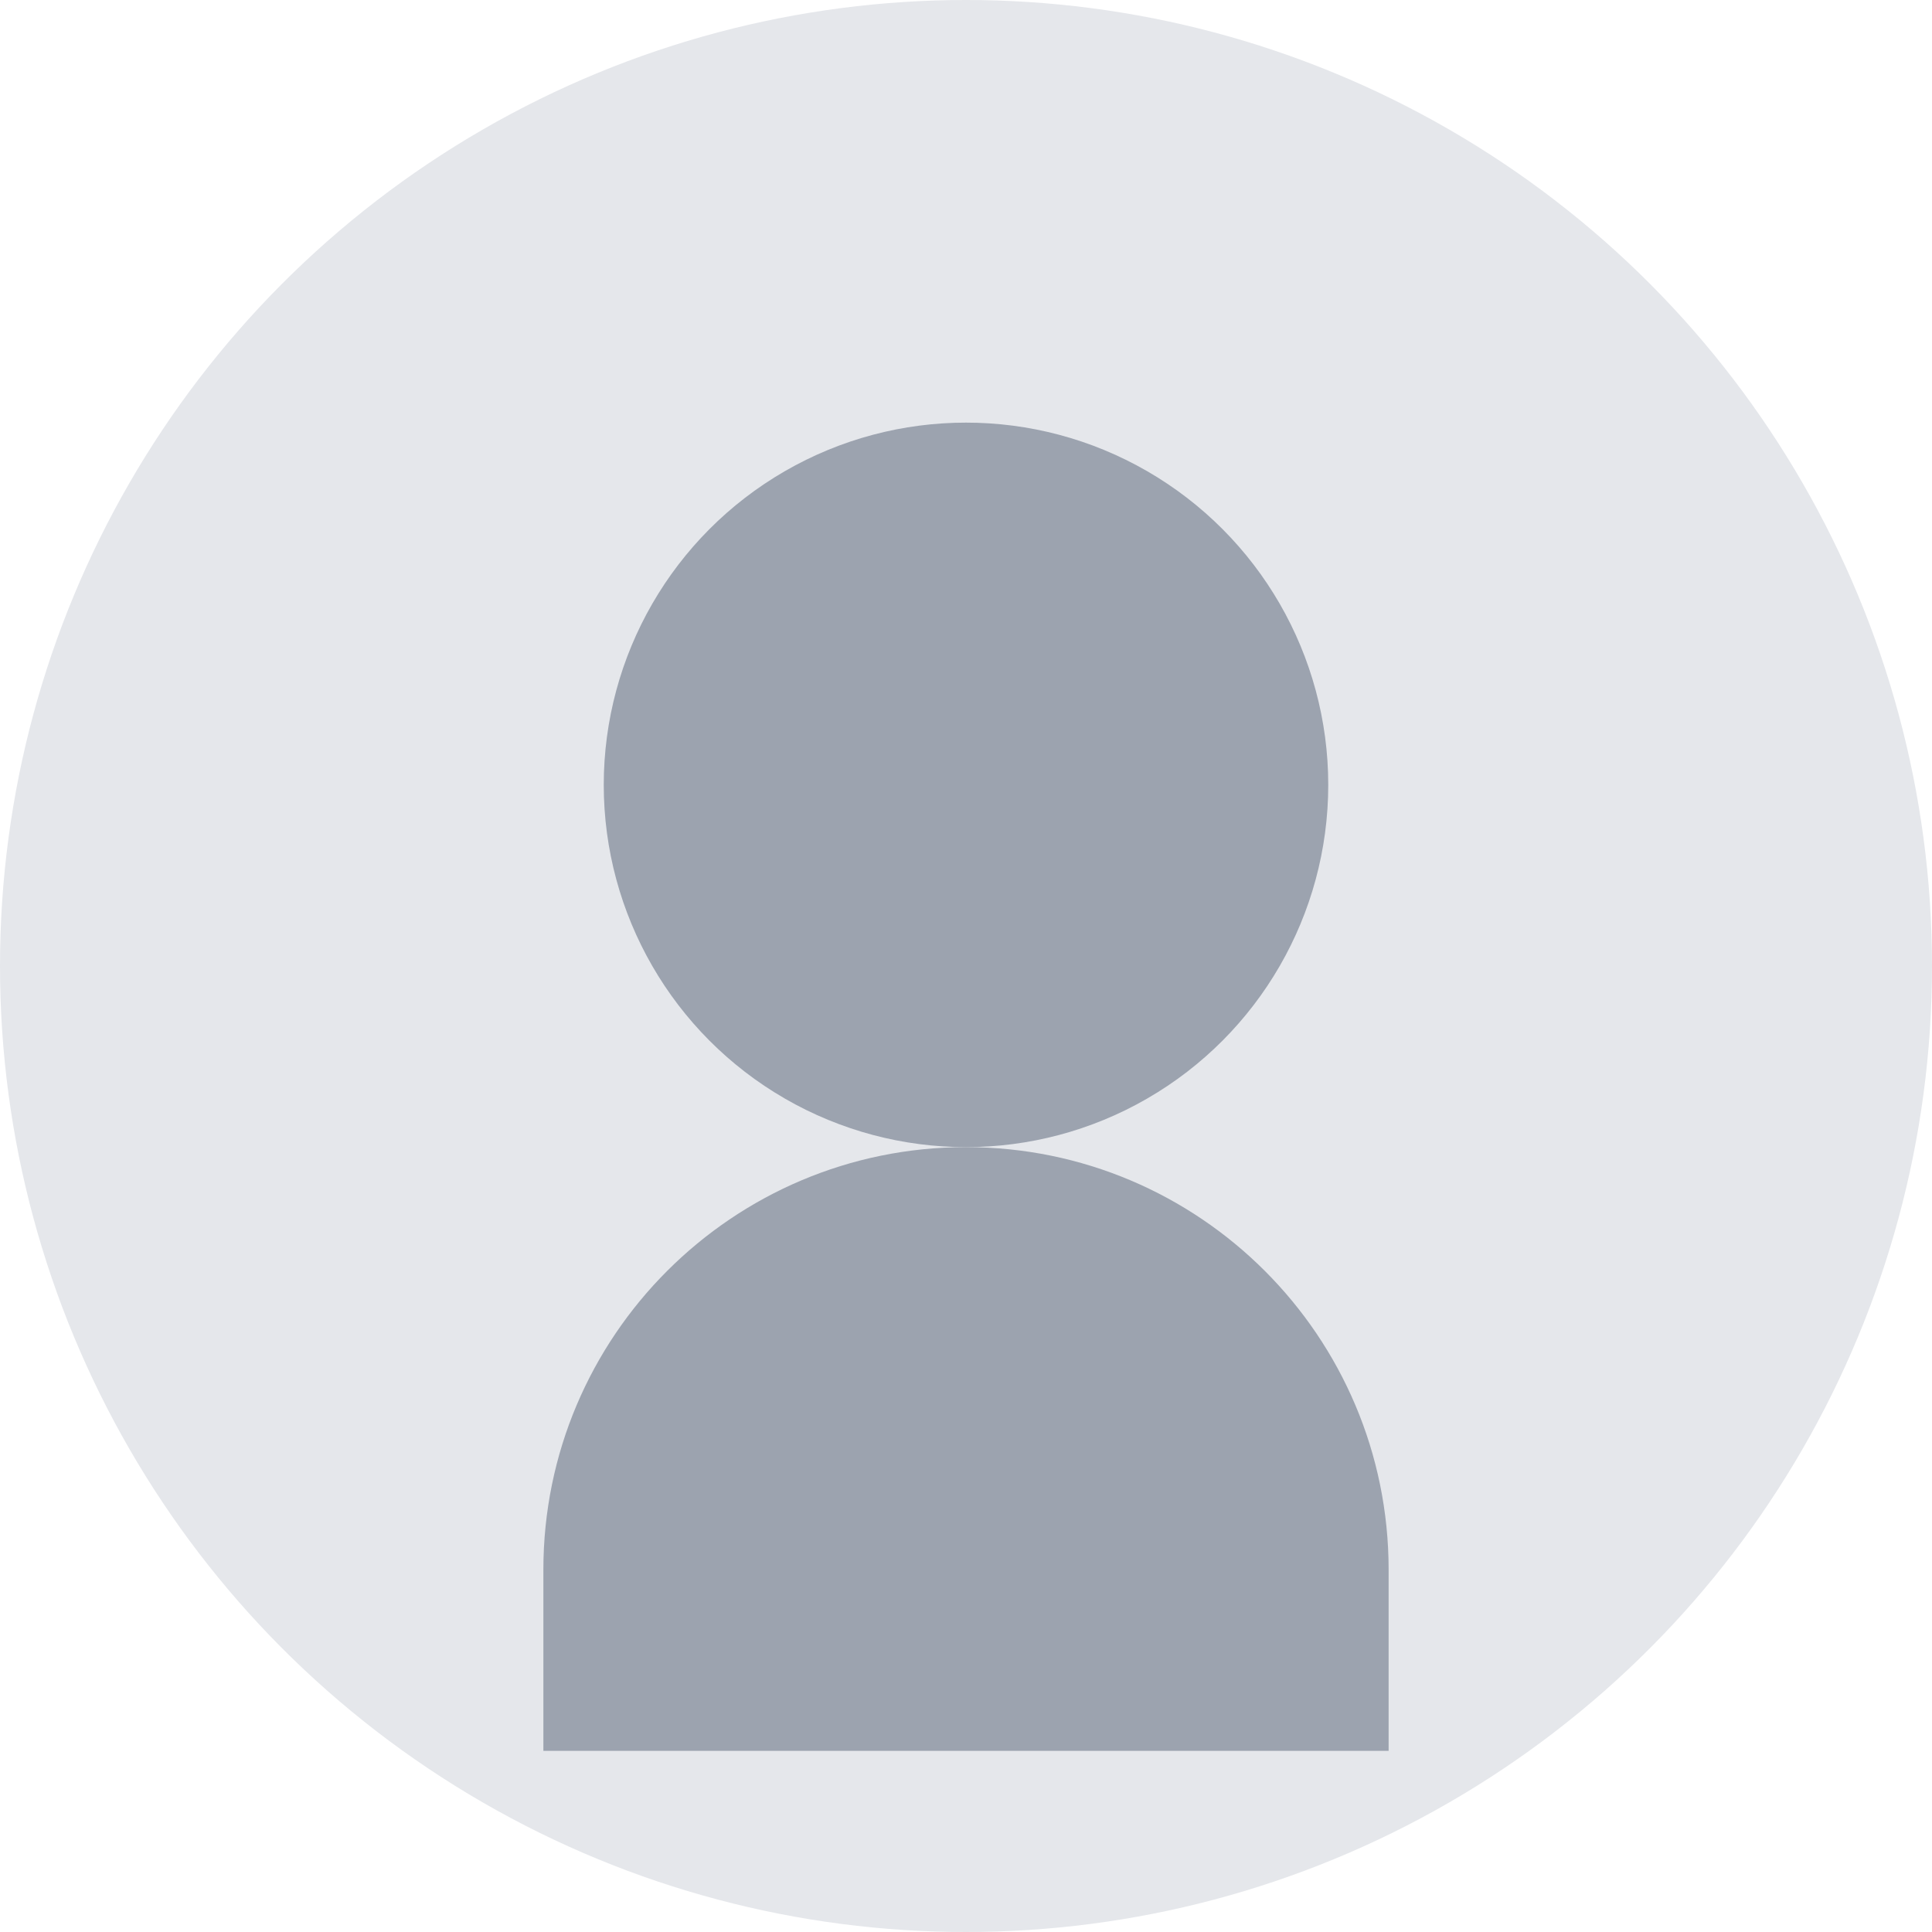 <svg width="64" height="64" viewBox="0 0 64 64" fill="none" xmlns="http://www.w3.org/2000/svg">
  <circle cx="32" cy="32" r="32" fill="#E5E7EB"/>
  <circle cx="32" cy="26" r="12" fill="#9CA3AF"/>
  <path d="M18 52C18 44.268 24.268 38 32 38C39.732 38 46 44.268 46 52V58H18V52Z" fill="#9CA3AF"/>
</svg>
